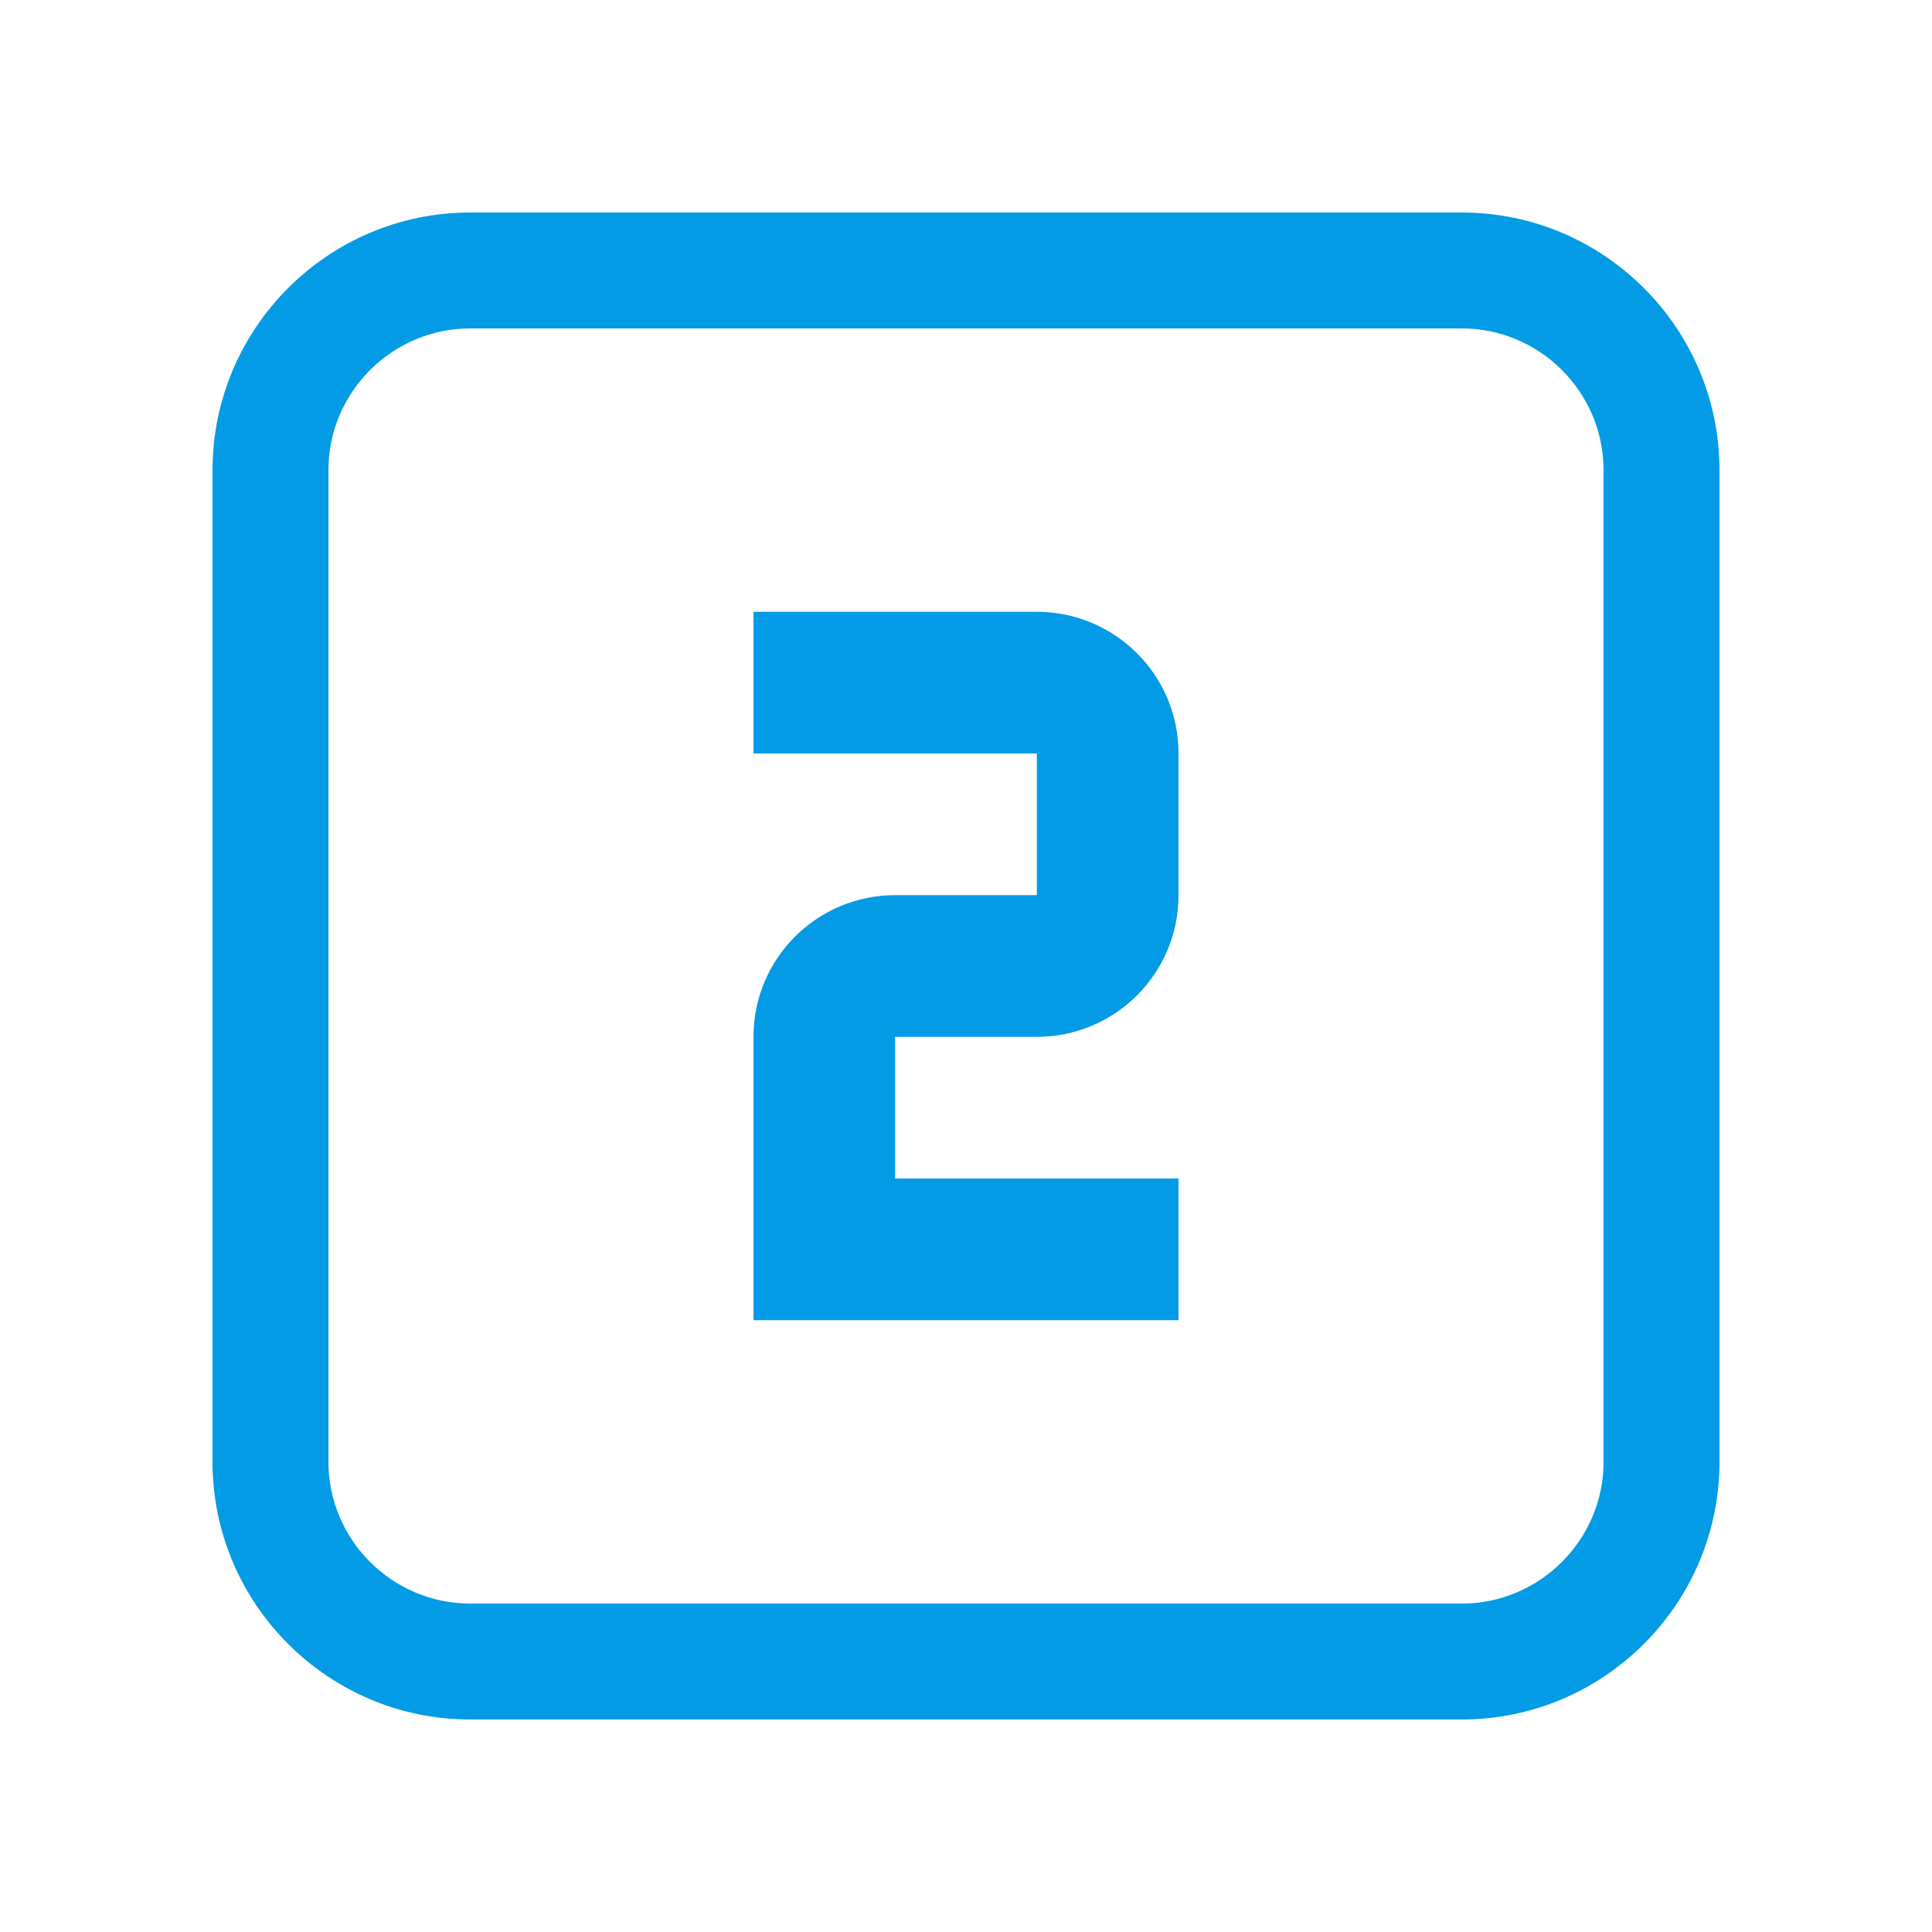 <svg version="1.1" xmlns="http://www.w3.org/2000/svg" xmlns:xlink="http://www.w3.org/1999/xlink" viewBox="0,0,1024,1024">
	<!-- Color names: teamapps-color-1 -->
	<desc>looks_two icon - Licensed under Apache License v2.0 (http://www.apache.org/licenses/LICENSE-2.0) - Created with Iconfu.com - Derivative work of Material icons (Copyright Google Inc.)</desc>
	<g fill="none" fill-rule="nonzero" style="mix-blend-mode: normal">
		<g color="#039be5" class="teamapps-color-1">
			<path d="M911.36,249.17v525.66c0,75.23 -61.3,136.53 -136.53,136.53h-525.66c-75.23,0 -136.53,-61.3 -136.53,-136.53v-525.66c0,-75.23 61.3,-136.53 136.53,-136.53h525.66c75.23,0 136.53,61.3 136.53,136.53zM774.83,174.08h-525.66c-41.3,0 -75.09,33.79 -75.09,75.09v525.66c0,41.3 33.79,75.09 75.09,75.09h525.66c41.3,0 75.09,-33.79 75.09,-75.09v-525.66c0,-41.3 -33.79,-75.09 -75.09,-75.09zM624.64,474.45c0,41.68 -33.79,75.1 -75.09,75.1h-75.1v75.09h150.19v75.09h-225.28v-150.18c0,-41.68 33.79,-75.1 75.09,-75.1h75.1v-75.09h-150.19v-75.09h150.19c41.3,0 75.09,33.41 75.09,75.09z" fill="currentColor"/>
		</g>
	</g>
</svg>